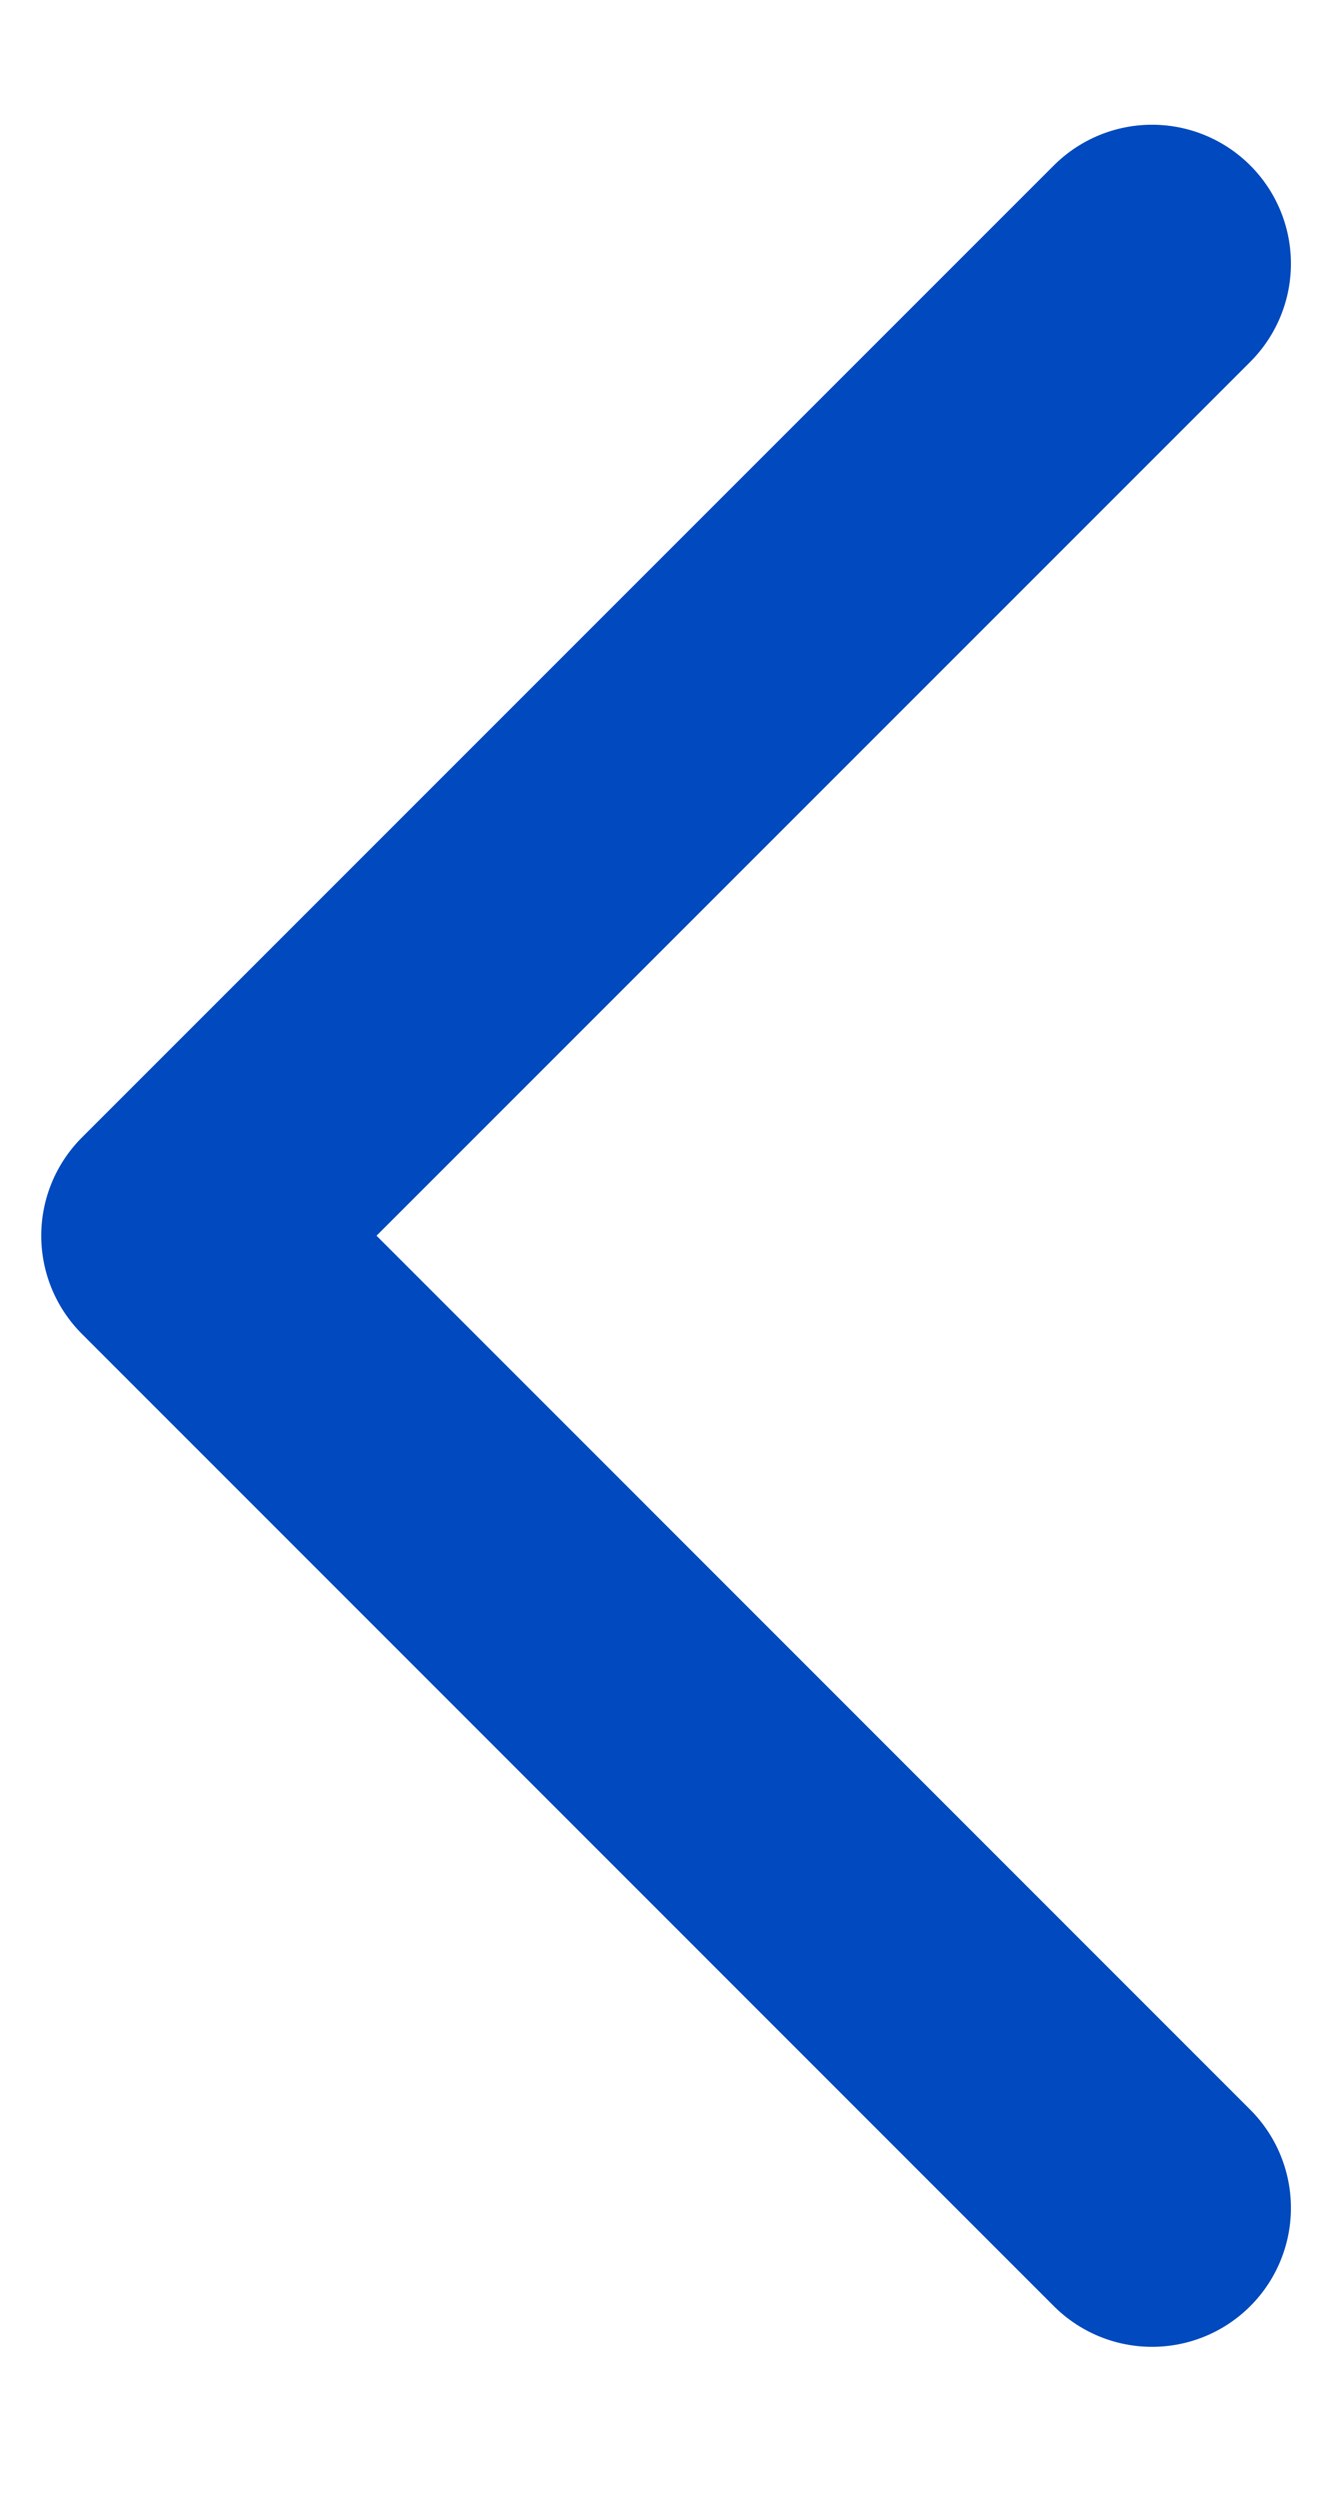 <svg width="8" height="15" viewBox="0 0 8 15" fill="none" xmlns="http://www.w3.org/2000/svg">
<path d="M6.914 1.582L1.081 7.415L6.914 13.249" stroke="#0149BF" stroke-width="1.667" stroke-linecap="round" stroke-linejoin="round"/>
</svg>
